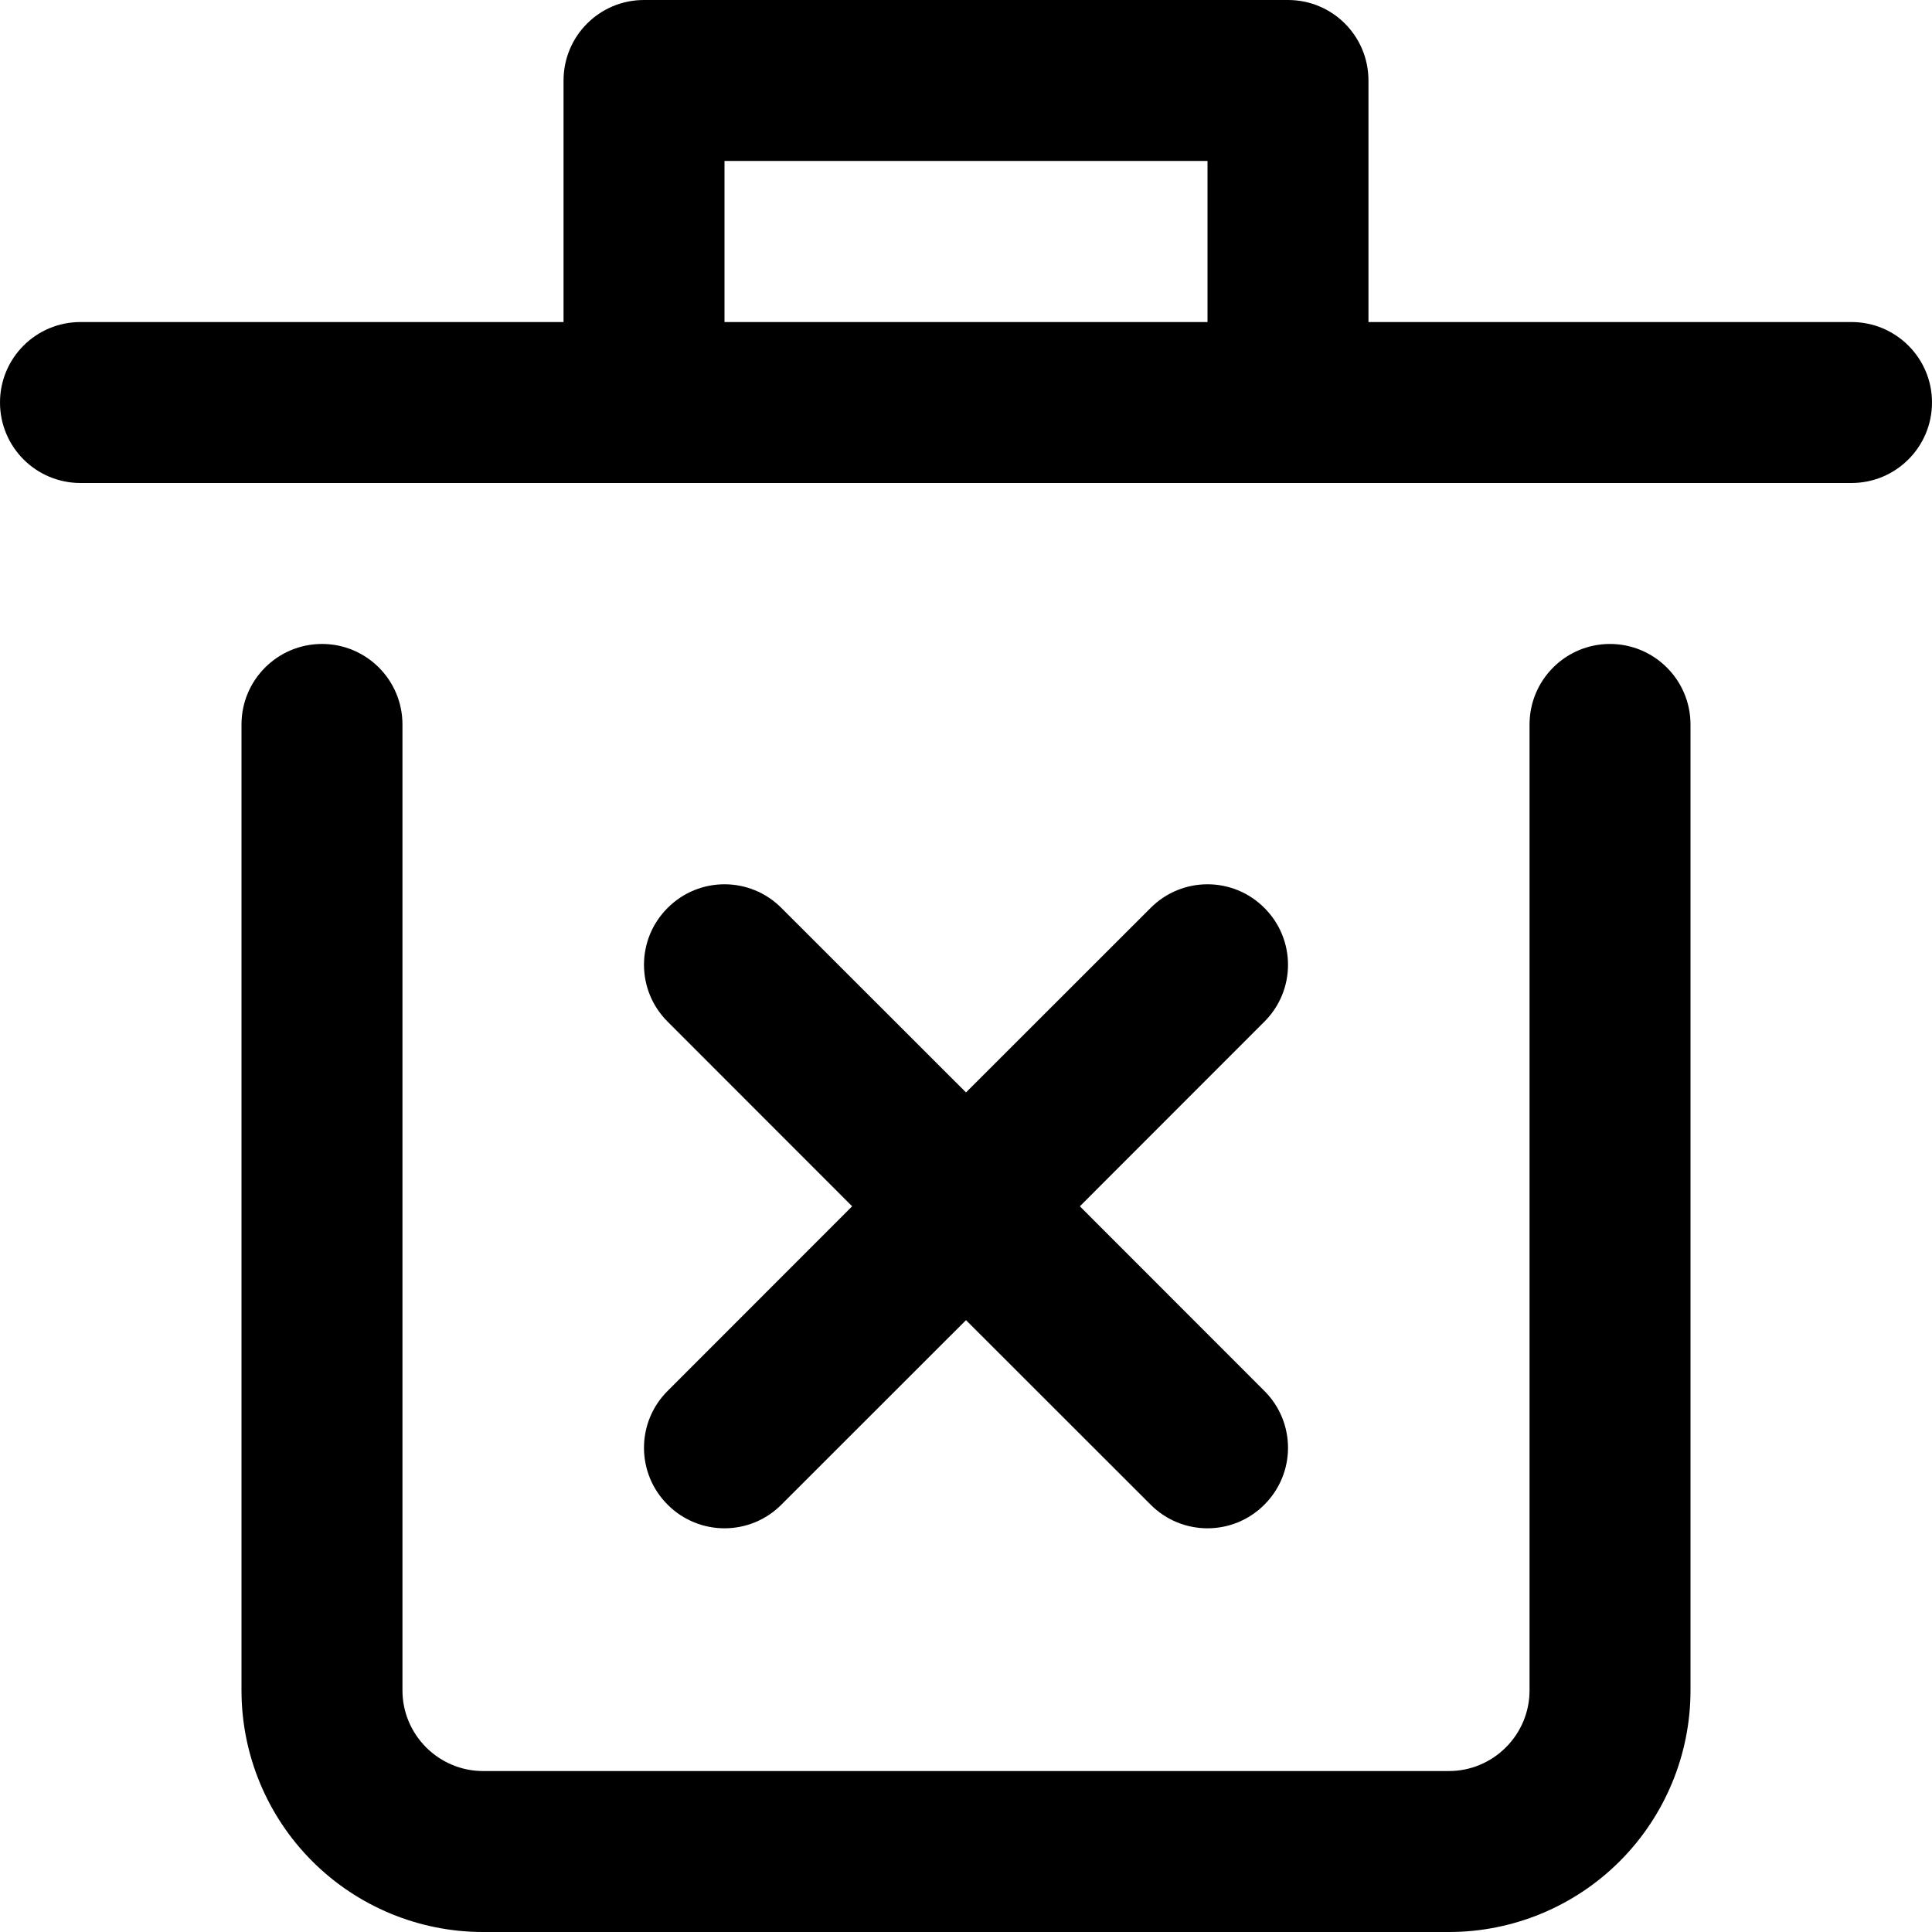<svg width="16" height="16" viewBox="0 0 16 16" fill="none" xmlns="http://www.w3.org/2000/svg">
<path fill-rule="evenodd" clip-rule="evenodd" d="M5.333 0C4.965 0 4.667 0.298 4.667 0.667V2.667H0.667C0.298 2.667 0 2.965 0 3.333C0 3.702 0.298 4 0.667 4H15.333C15.701 4 16 3.702 16 3.333C16 2.965 15.701 2.667 15.333 2.667H11.333V0.667C11.333 0.298 11.035 0 10.667 0H5.333ZM10 2.667V1.333H6V2.667H10Z" fill="black"/>
<path d="M2.667 5.333C3.035 5.333 3.333 5.632 3.333 6V14C3.333 14.177 3.404 14.346 3.529 14.471C3.654 14.596 3.823 14.667 4 14.667H12C12.177 14.667 12.346 14.596 12.471 14.471C12.596 14.346 12.667 14.177 12.667 14V6C12.667 5.632 12.965 5.333 13.333 5.333C13.701 5.333 14 5.632 14 6V14C14 14.53 13.789 15.039 13.414 15.414C13.039 15.789 12.53 16 12 16H4C3.47 16 2.961 15.789 2.586 15.414C2.211 15.039 2 14.53 2 14V6C2 5.632 2.298 5.333 2.667 5.333Z" fill="black"/>
<path d="M10.471 7.519C10.732 7.779 10.732 8.201 10.471 8.461L8.943 9.99L10.471 11.519C10.732 11.779 10.732 12.201 10.471 12.461C10.211 12.722 9.789 12.722 9.529 12.461L8 10.933L6.471 12.461C6.211 12.722 5.789 12.722 5.529 12.461C5.268 12.201 5.268 11.779 5.529 11.519L7.057 9.99L5.529 8.461C5.268 8.201 5.268 7.779 5.529 7.519C5.789 7.258 6.211 7.258 6.471 7.519L8 9.047L9.529 7.519C9.789 7.258 10.211 7.258 10.471 7.519Z" fill="black"/>
</svg>
